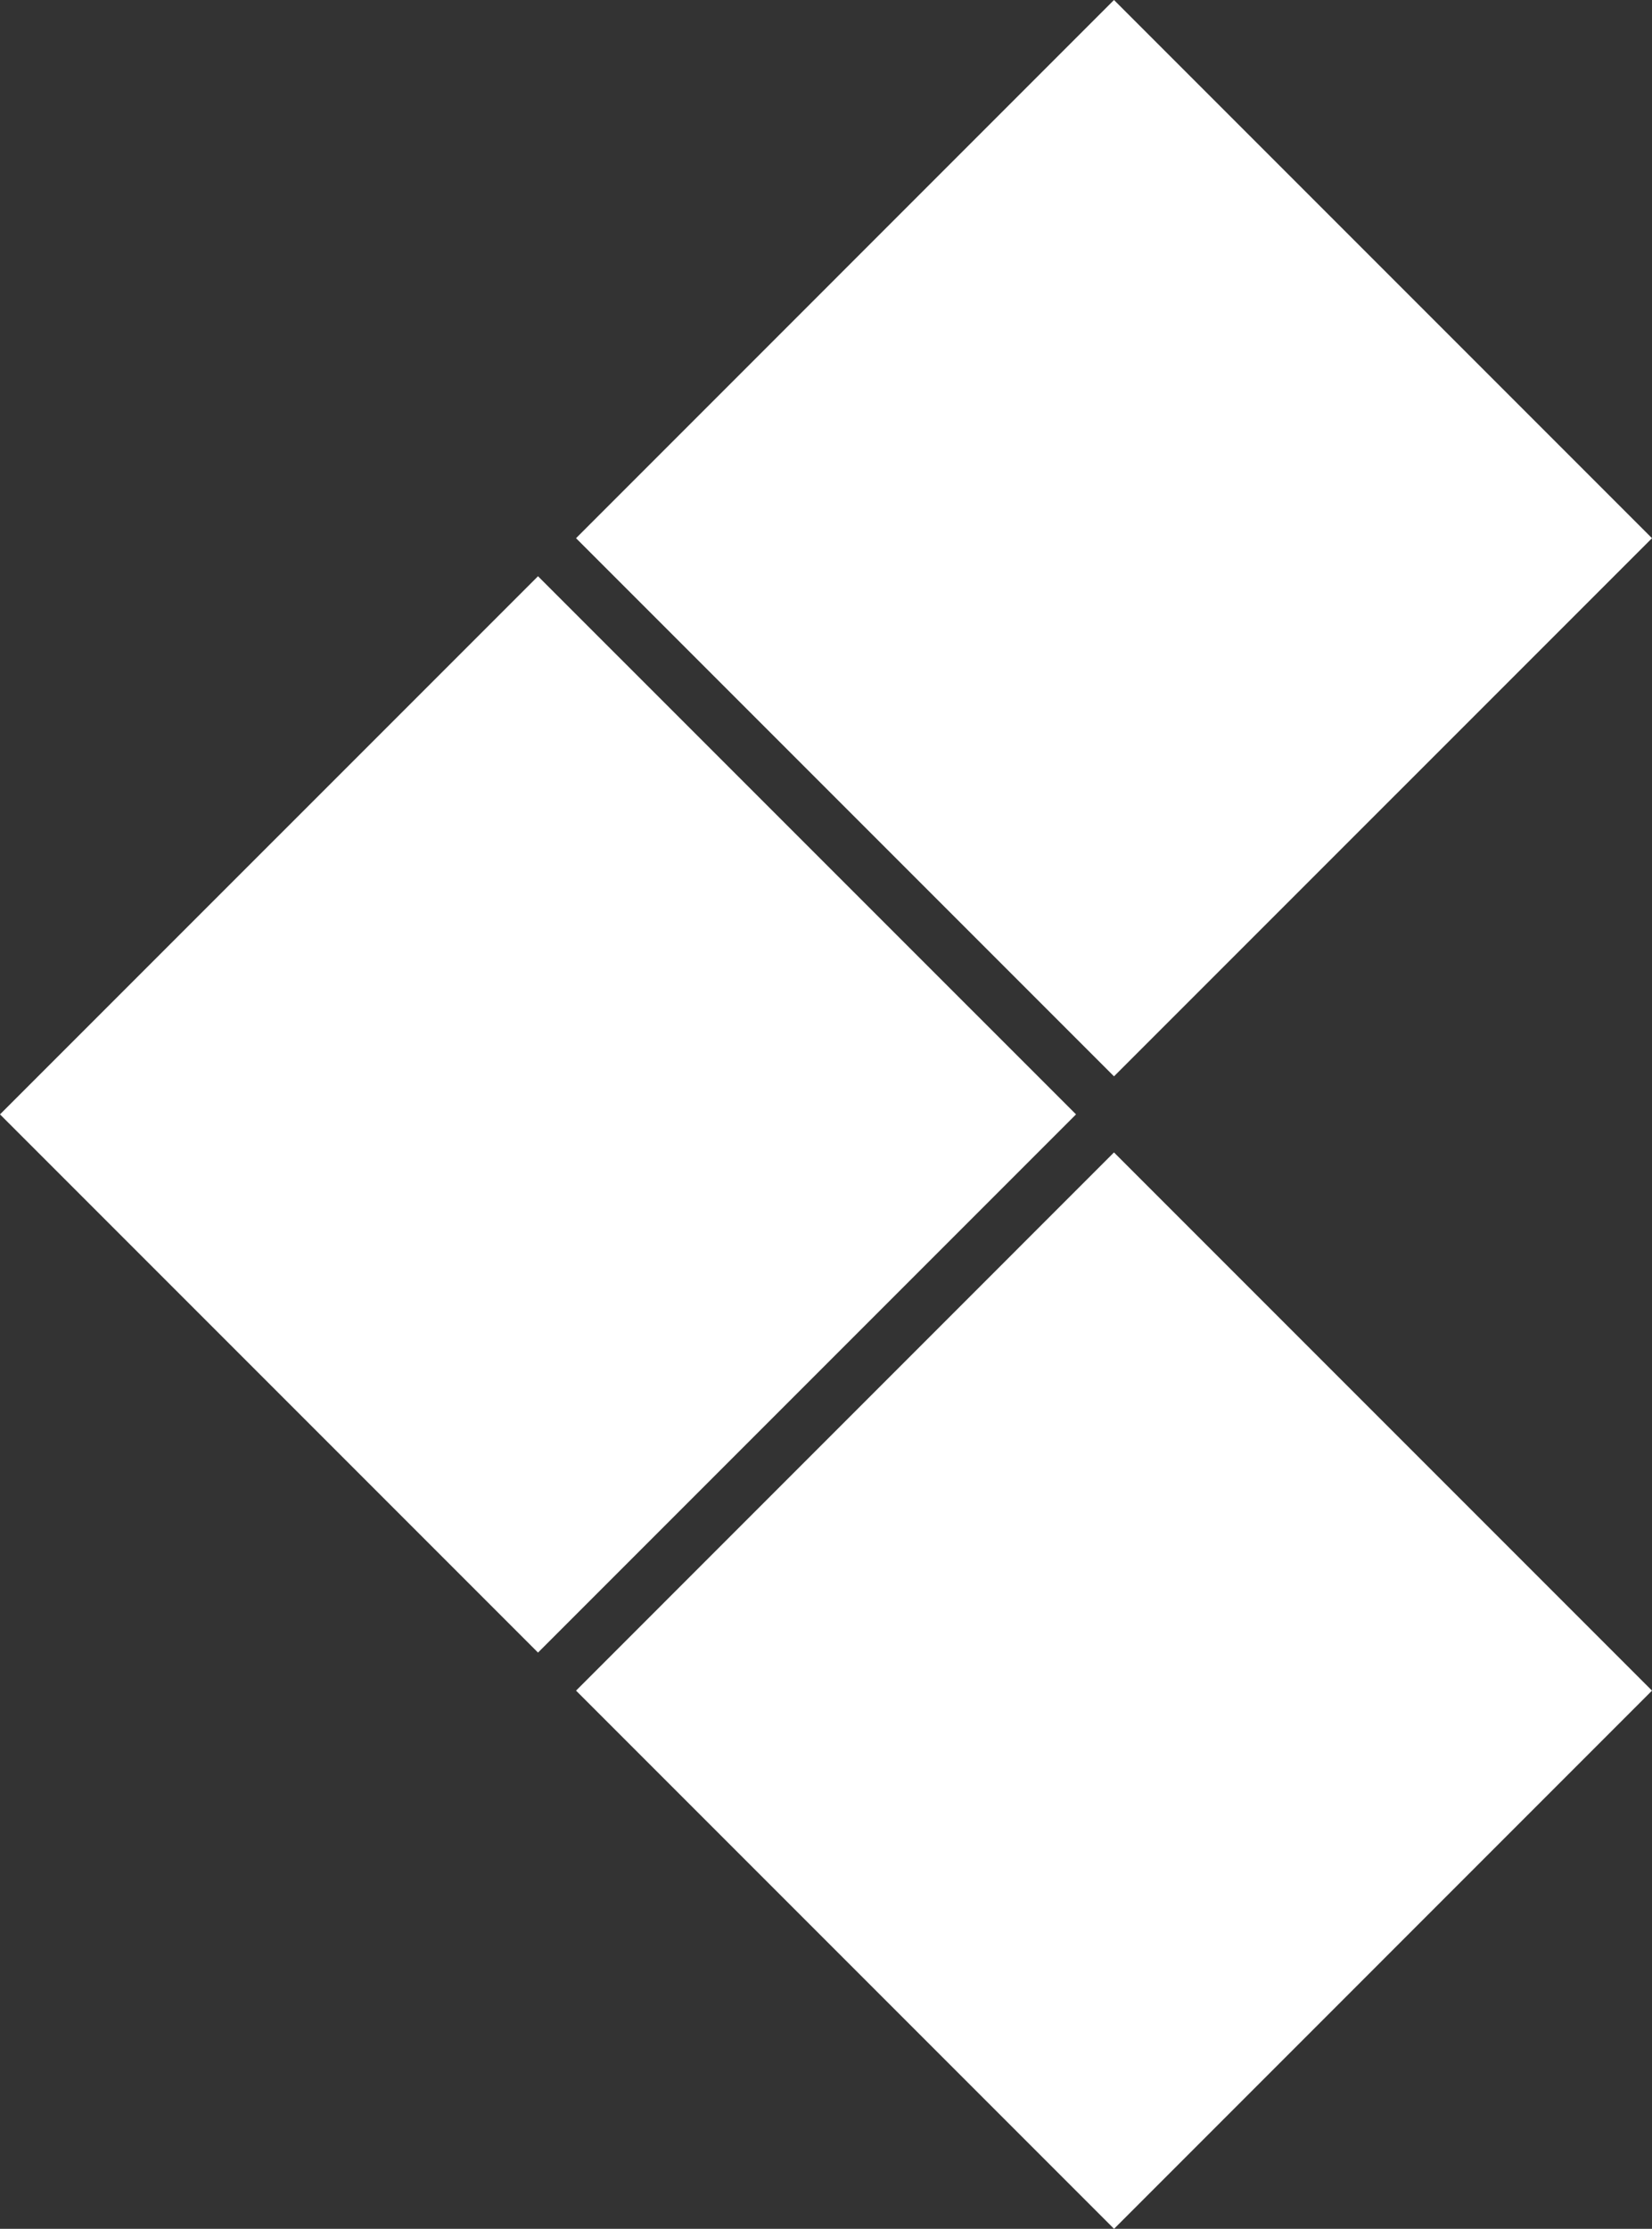 <svg xmlns="http://www.w3.org/2000/svg" viewBox="0 0 245 330.43"><rect x="0" y="0" width="245" height="330.43" fill="#333333" stroke="none"/><title>FrameFree_11</title><g data-name="Layer 2"><path d="M165.21 159.57L85.43 79.79 165.21 0 245 79.79zM79.79 85.43L0 165.21 79.79 245l79.79-79.79zm5.64 165.21l79.79 79.79L245 250.64l-79.79-79.79z" fill="#fff" data-name="Layer 1"/></g></svg>
